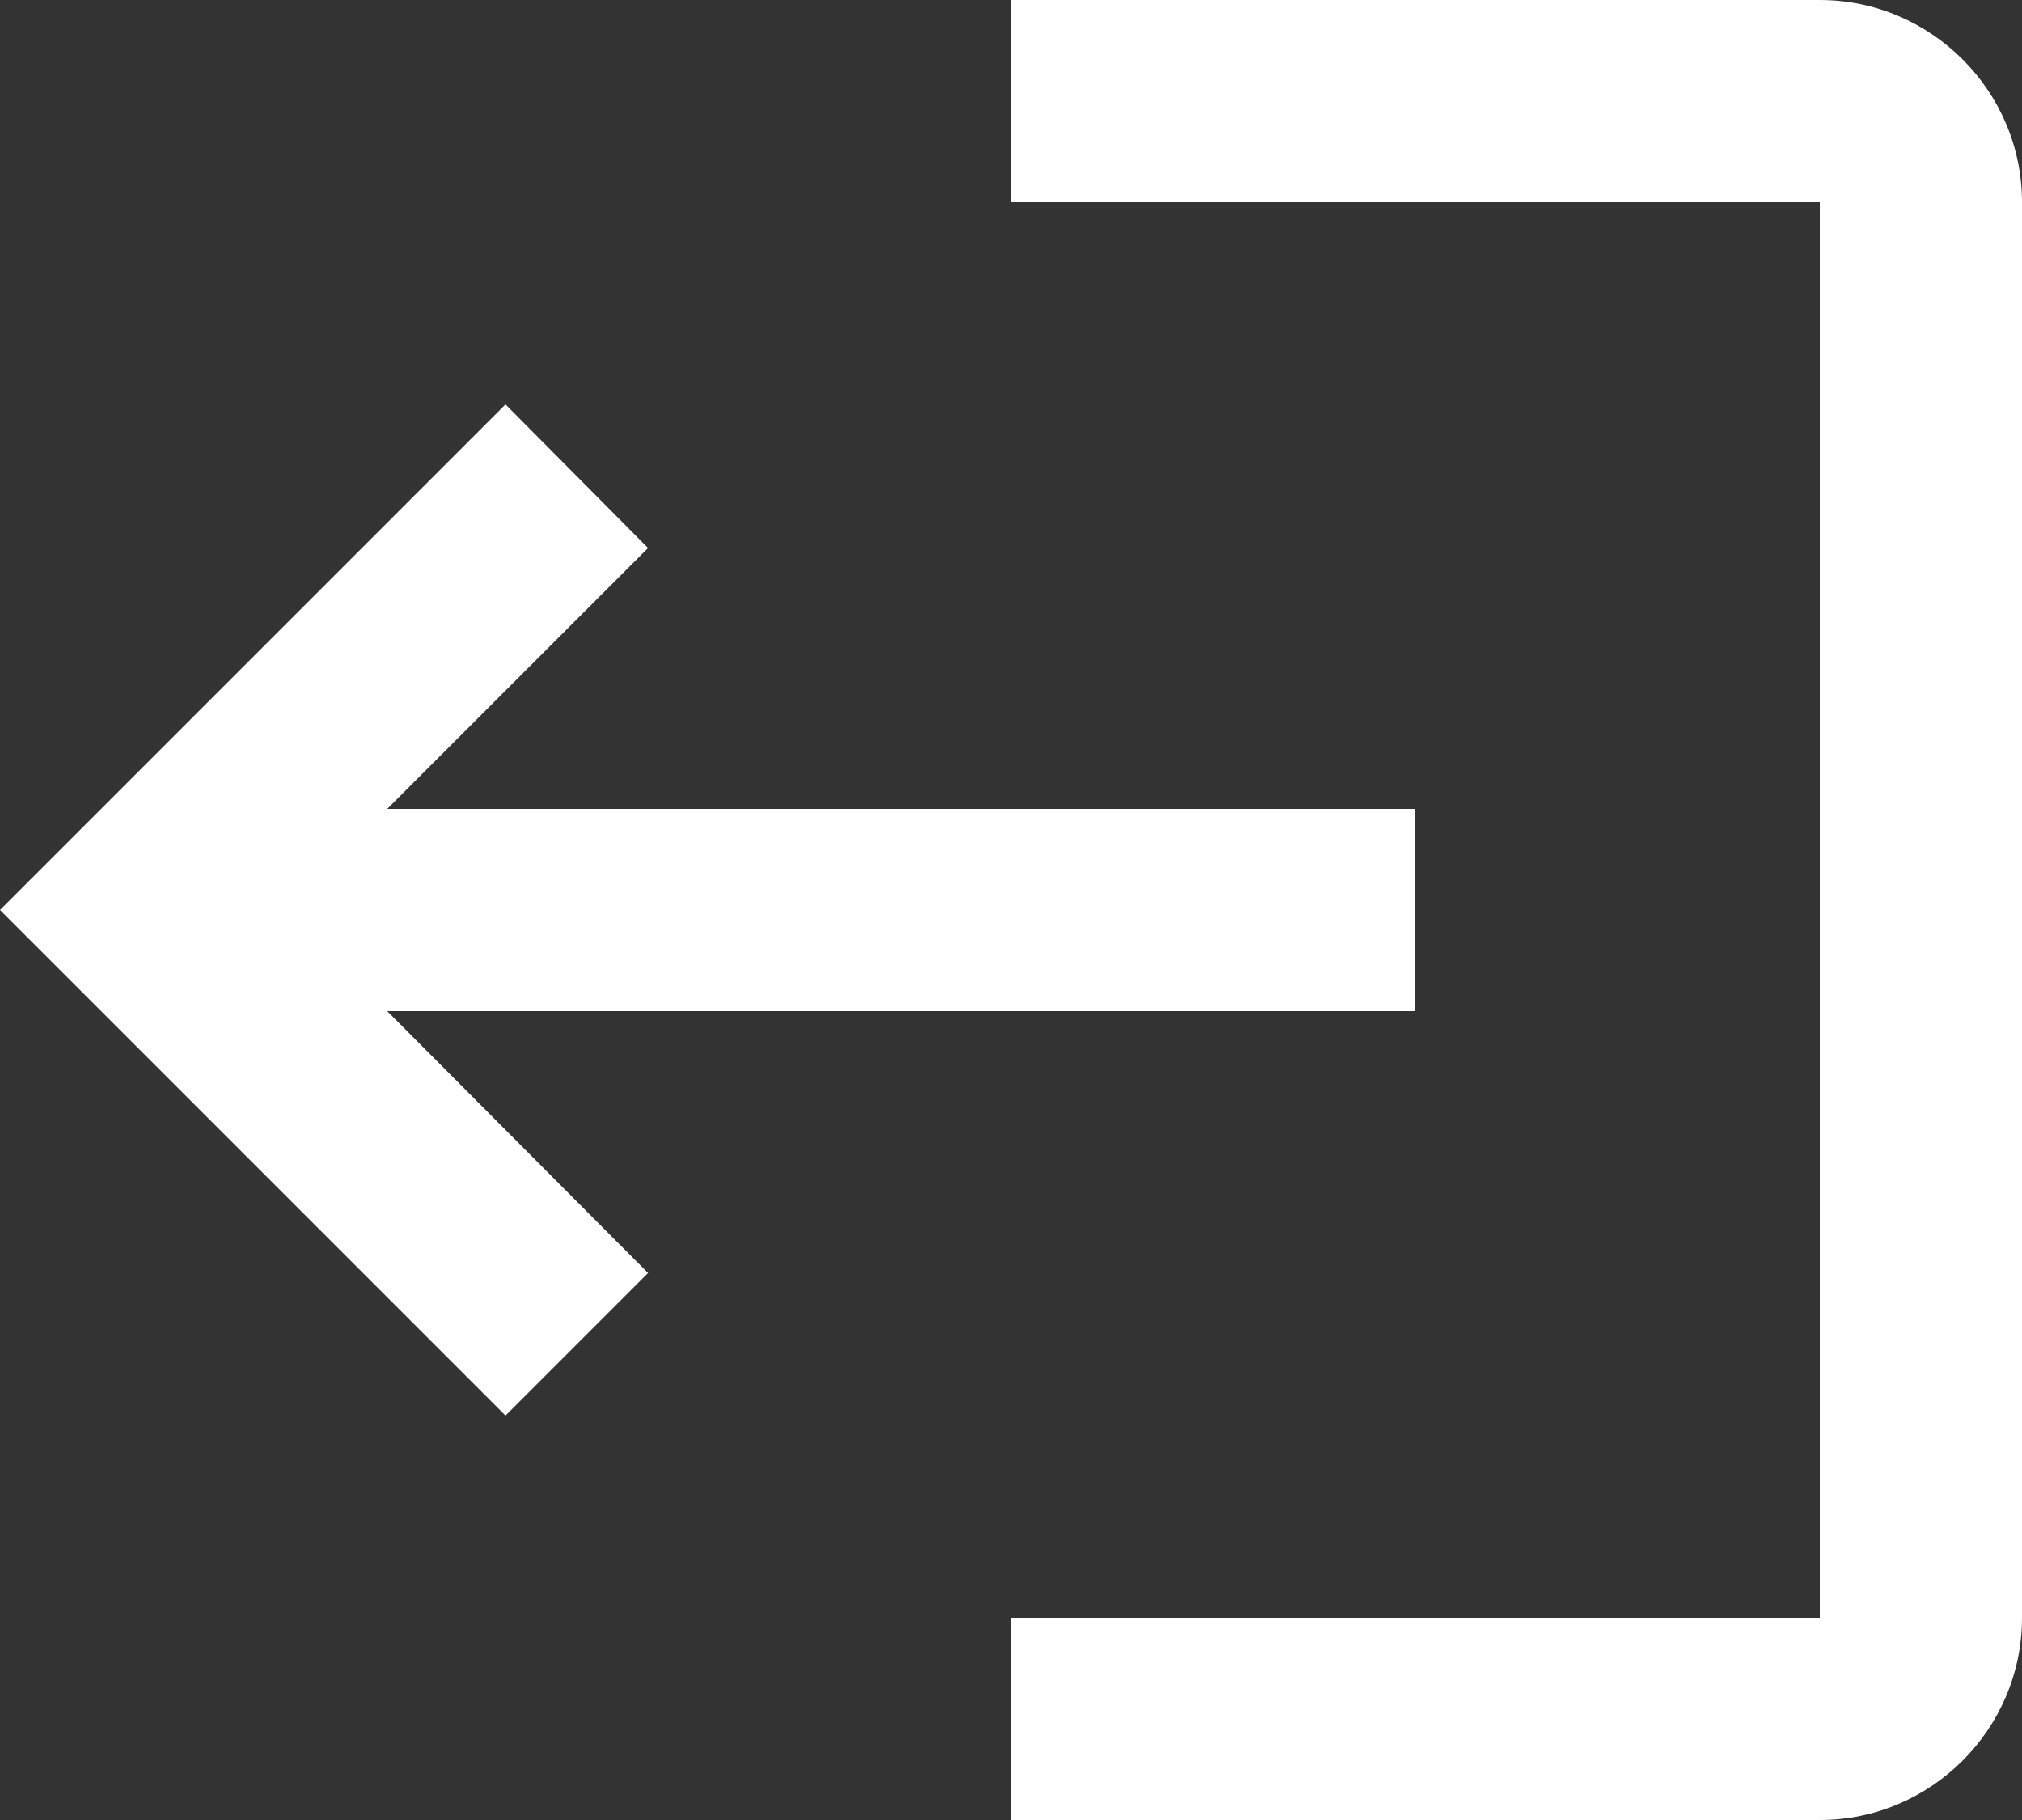 <svg width="20" height="18" viewBox="0 0 20 18" fill="none" xmlns="http://www.w3.org/2000/svg">
<rect x="0" y="0" width="20" height="18" fill="#333333" stroke="none"/>
<path d="M5 14L6.41 12.59L3.83 10L14 10V8L3.83 8L6.41 5.42L5 4L0 9L5 14ZM18 16L10 16V18H18C19.1 18 20 17.1 20 16L20 2C20 0.9 19.1 0 18 0H10V2H18L18 16Z" fill="white"/>
</svg>
